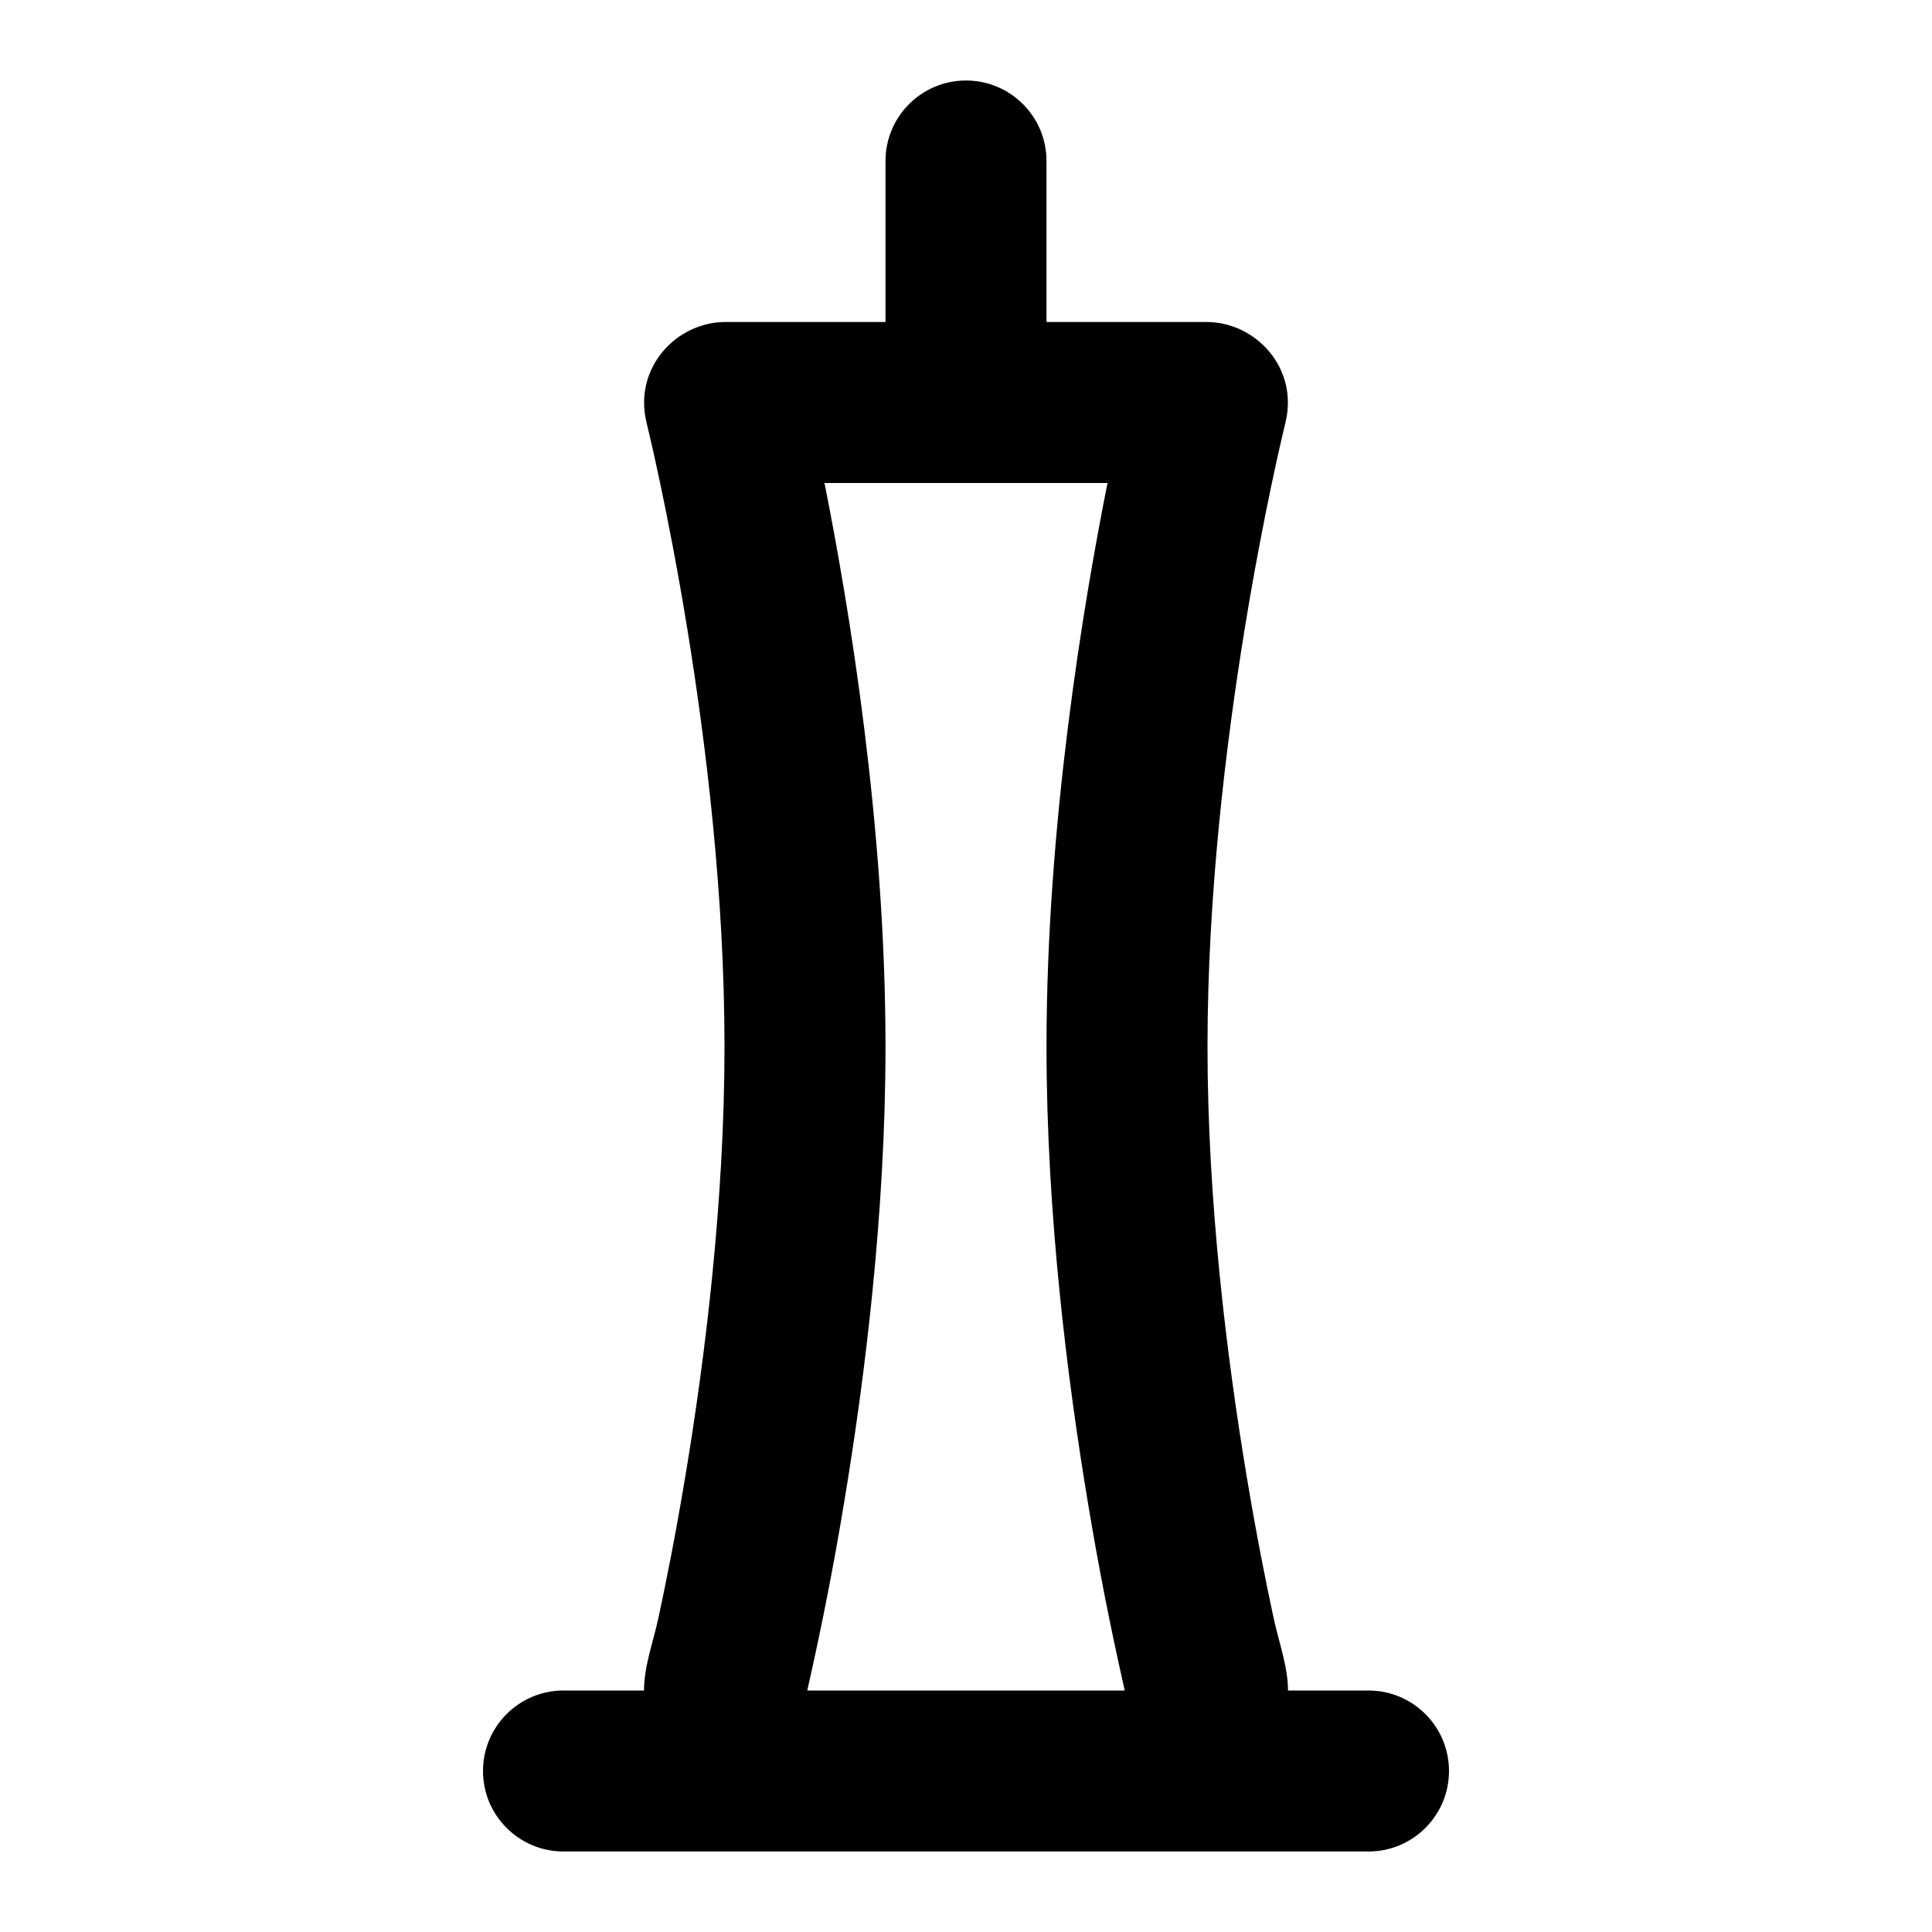 <svg xmlns="http://www.w3.org/2000/svg" width="24" height="24">
  <defs/>
  <path  d="M12,1 C12.552,1 13,1.448 13,2 L13,4 L14.987,4 C15.604,4 16.134,4.577 15.968,5.251 C15.912,5.479 15,9.254 15,13 C15,14.924 15.241,16.865 15.486,18.336 C15.608,19.068 15.73,19.678 15.822,20.103 C15.884,20.393 16,20.7 16,21 L17,21 C17.552,21 18,21.448 18,22 C18,22.552 17.552,23 17,23 L7,23 C6.448,23 6,22.552 6,22 C6,21.448 6.448,21 7,21 L8,21 C8,20.7 8.116,20.393 8.178,20.103 C8.27,19.678 8.392,19.068 8.514,18.336 C8.759,16.865 9,14.924 9,13 C9,9.254 8.088,5.48 8.032,5.251 C7.866,4.577 8.396,4 9.012,4 L11,4 L11,2 C11,1.448 11.448,1 12,1 Z M10.028,21 L13.972,21 C13.796,20.226 13.643,19.447 13.514,18.664 C13.259,17.135 13,15.076 13,13 C13,10.257 13.453,7.527 13.758,6 L10.242,6 C10.547,7.527 11,10.257 11,13 C11,15.076 10.741,17.135 10.486,18.664 C10.357,19.447 10.204,20.226 10.028,21 Z"/>
</svg>

